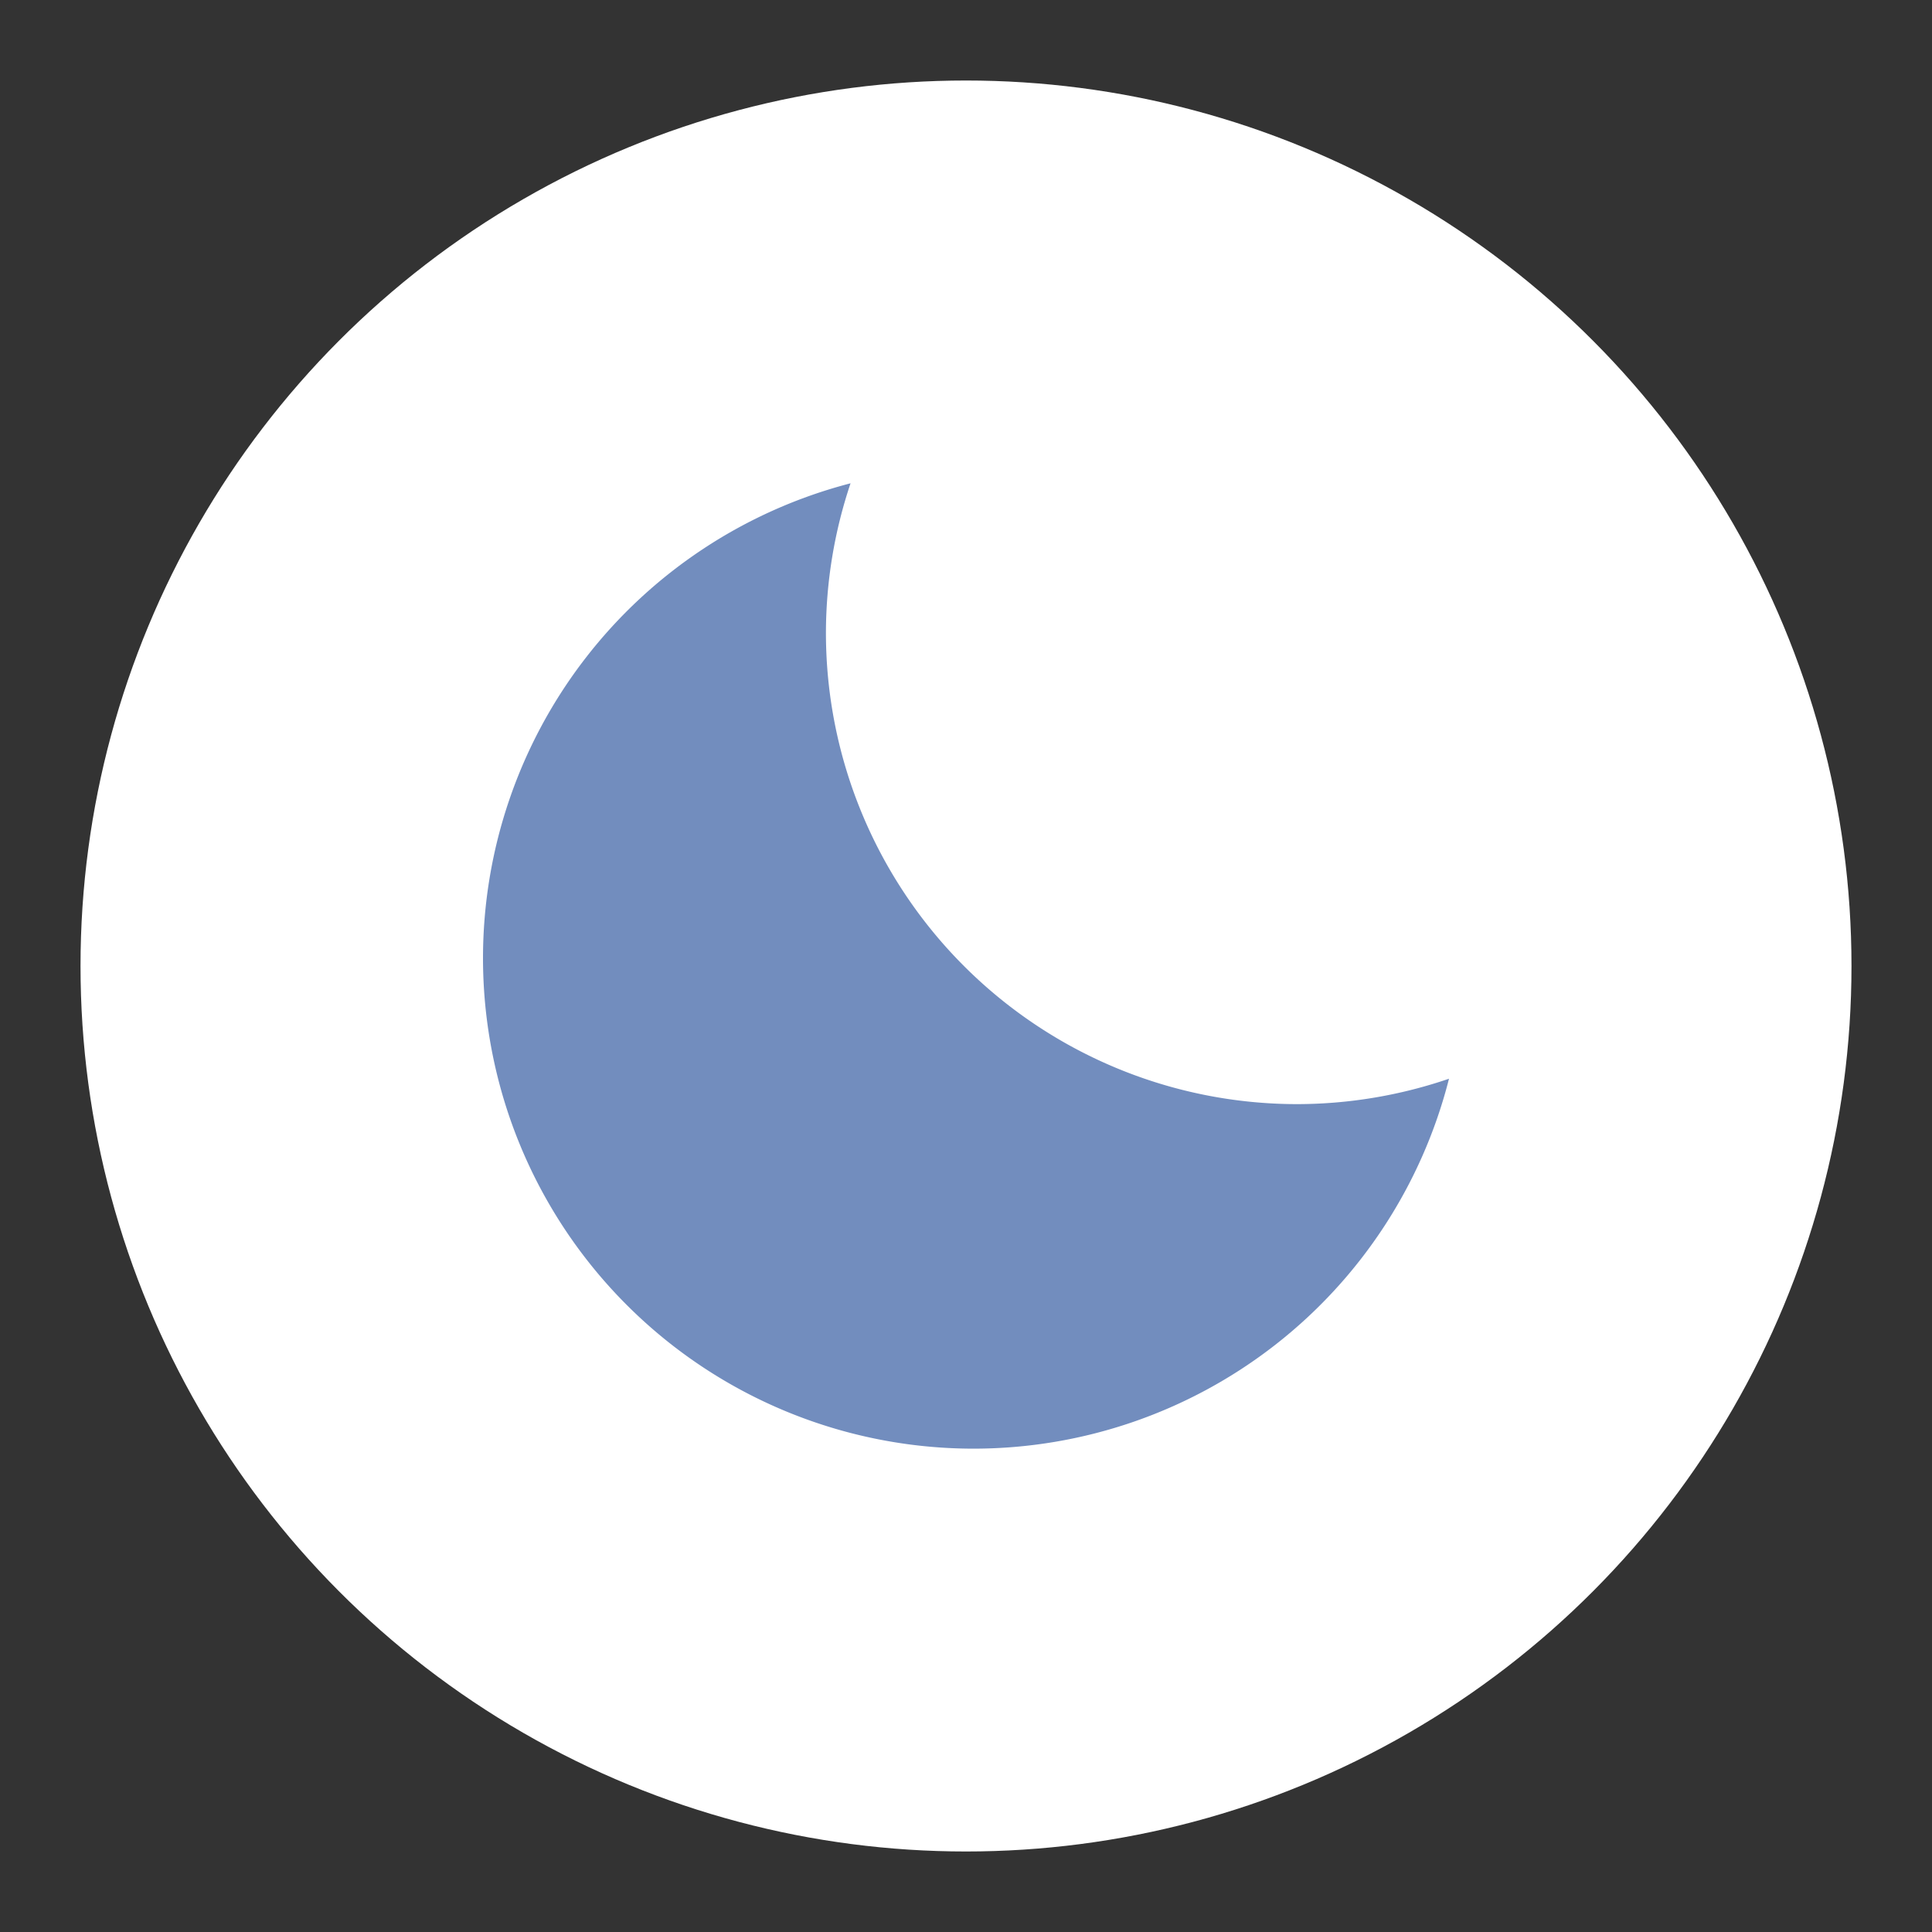 <?xml version="1.0" encoding="UTF-8"?>
<svg width="192" height="192" version="1.1" viewBox="0 0 50.8 50.8" xmlns="http://www.w3.org/2000/svg">
 <rect x="0" y="0" width="50.8" height="50.8" fill="#333333" stroke="none"/>
 <circle cx="25.4" cy="25.4" r="23.283" style="fill:#fff;stroke-linecap:round;stroke-linejoin:round;stroke-width:9.51"/>
 <path d="m22.364 12.708a12.902 12.902 0 0 0-9.664 12.48 12.902 12.902 0 0 0 12.903 12.903 12.902 12.902 0 0 0 12.497-9.727 12.395 12.395 0 0 1-3.988 0.668 12.395 12.395 0 0 1-12.395-12.395 12.395 12.395 0 0 1 0.647-3.928z" style="fill:#728dbe;stroke-linecap:round;stroke-linejoin:round;stroke-width:1.008"/>
</svg>
